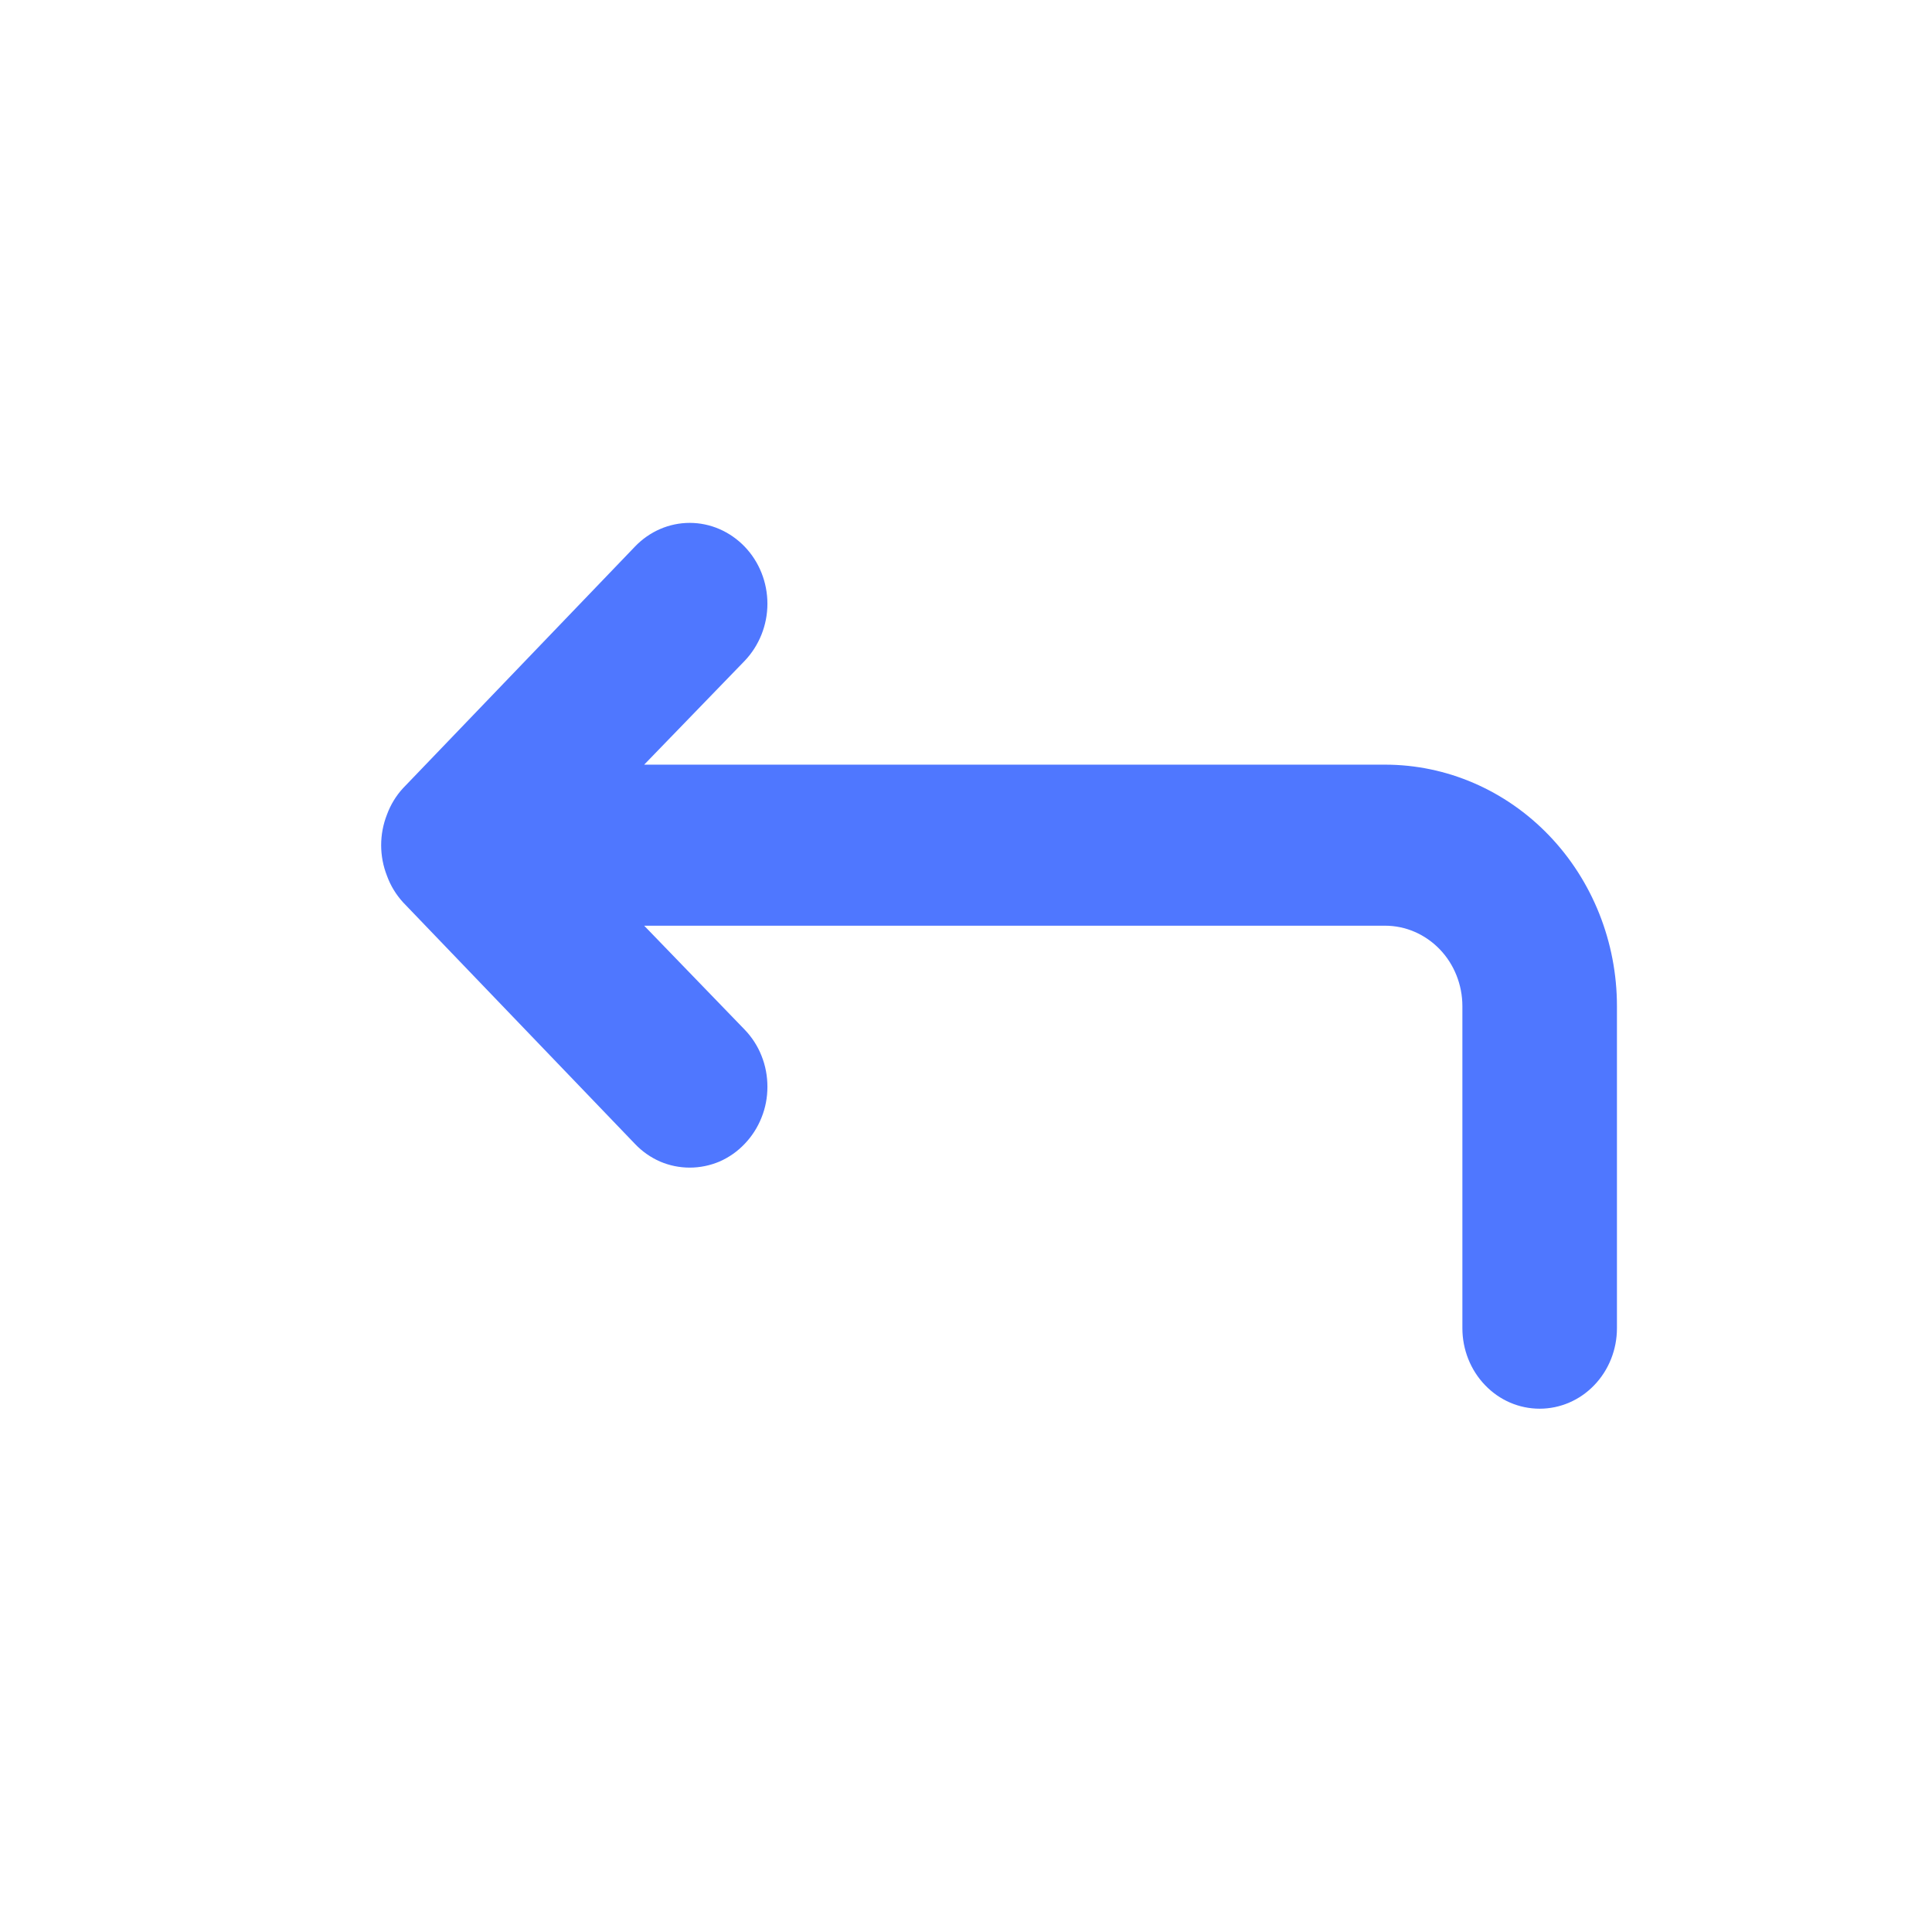 <svg width="14" height="14" viewBox="0 0 14 14" fill="none" xmlns="http://www.w3.org/2000/svg">
<path d="M10.037 5.541H4.668L5.396 4.789C5.501 4.679 5.561 4.53 5.561 4.375C5.561 4.219 5.501 4.07 5.396 3.961C5.29 3.851 5.147 3.789 4.998 3.789C4.849 3.789 4.706 3.851 4.601 3.961L2.921 5.711C2.87 5.766 2.83 5.832 2.804 5.903C2.748 6.045 2.748 6.204 2.804 6.346C2.83 6.418 2.87 6.483 2.921 6.539L4.601 8.289C4.653 8.344 4.715 8.387 4.783 8.417C4.851 8.446 4.924 8.461 4.998 8.461C5.072 8.461 5.145 8.446 5.214 8.417C5.282 8.387 5.344 8.344 5.396 8.289C5.448 8.235 5.49 8.17 5.518 8.099C5.547 8.028 5.561 7.952 5.561 7.875C5.561 7.798 5.547 7.722 5.518 7.65C5.49 7.579 5.448 7.515 5.396 7.461L4.668 6.708H10.037C10.186 6.708 10.328 6.77 10.433 6.879C10.538 6.988 10.597 7.137 10.597 7.291V9.625C10.597 9.779 10.656 9.928 10.761 10.037C10.866 10.147 11.008 10.208 11.157 10.208C11.305 10.208 11.448 10.147 11.553 10.037C11.658 9.928 11.717 9.779 11.717 9.625V7.291C11.717 6.827 11.54 6.382 11.225 6.054C10.91 5.726 10.483 5.541 10.037 5.541Z" fill="#4F77FF"/>
</svg>
